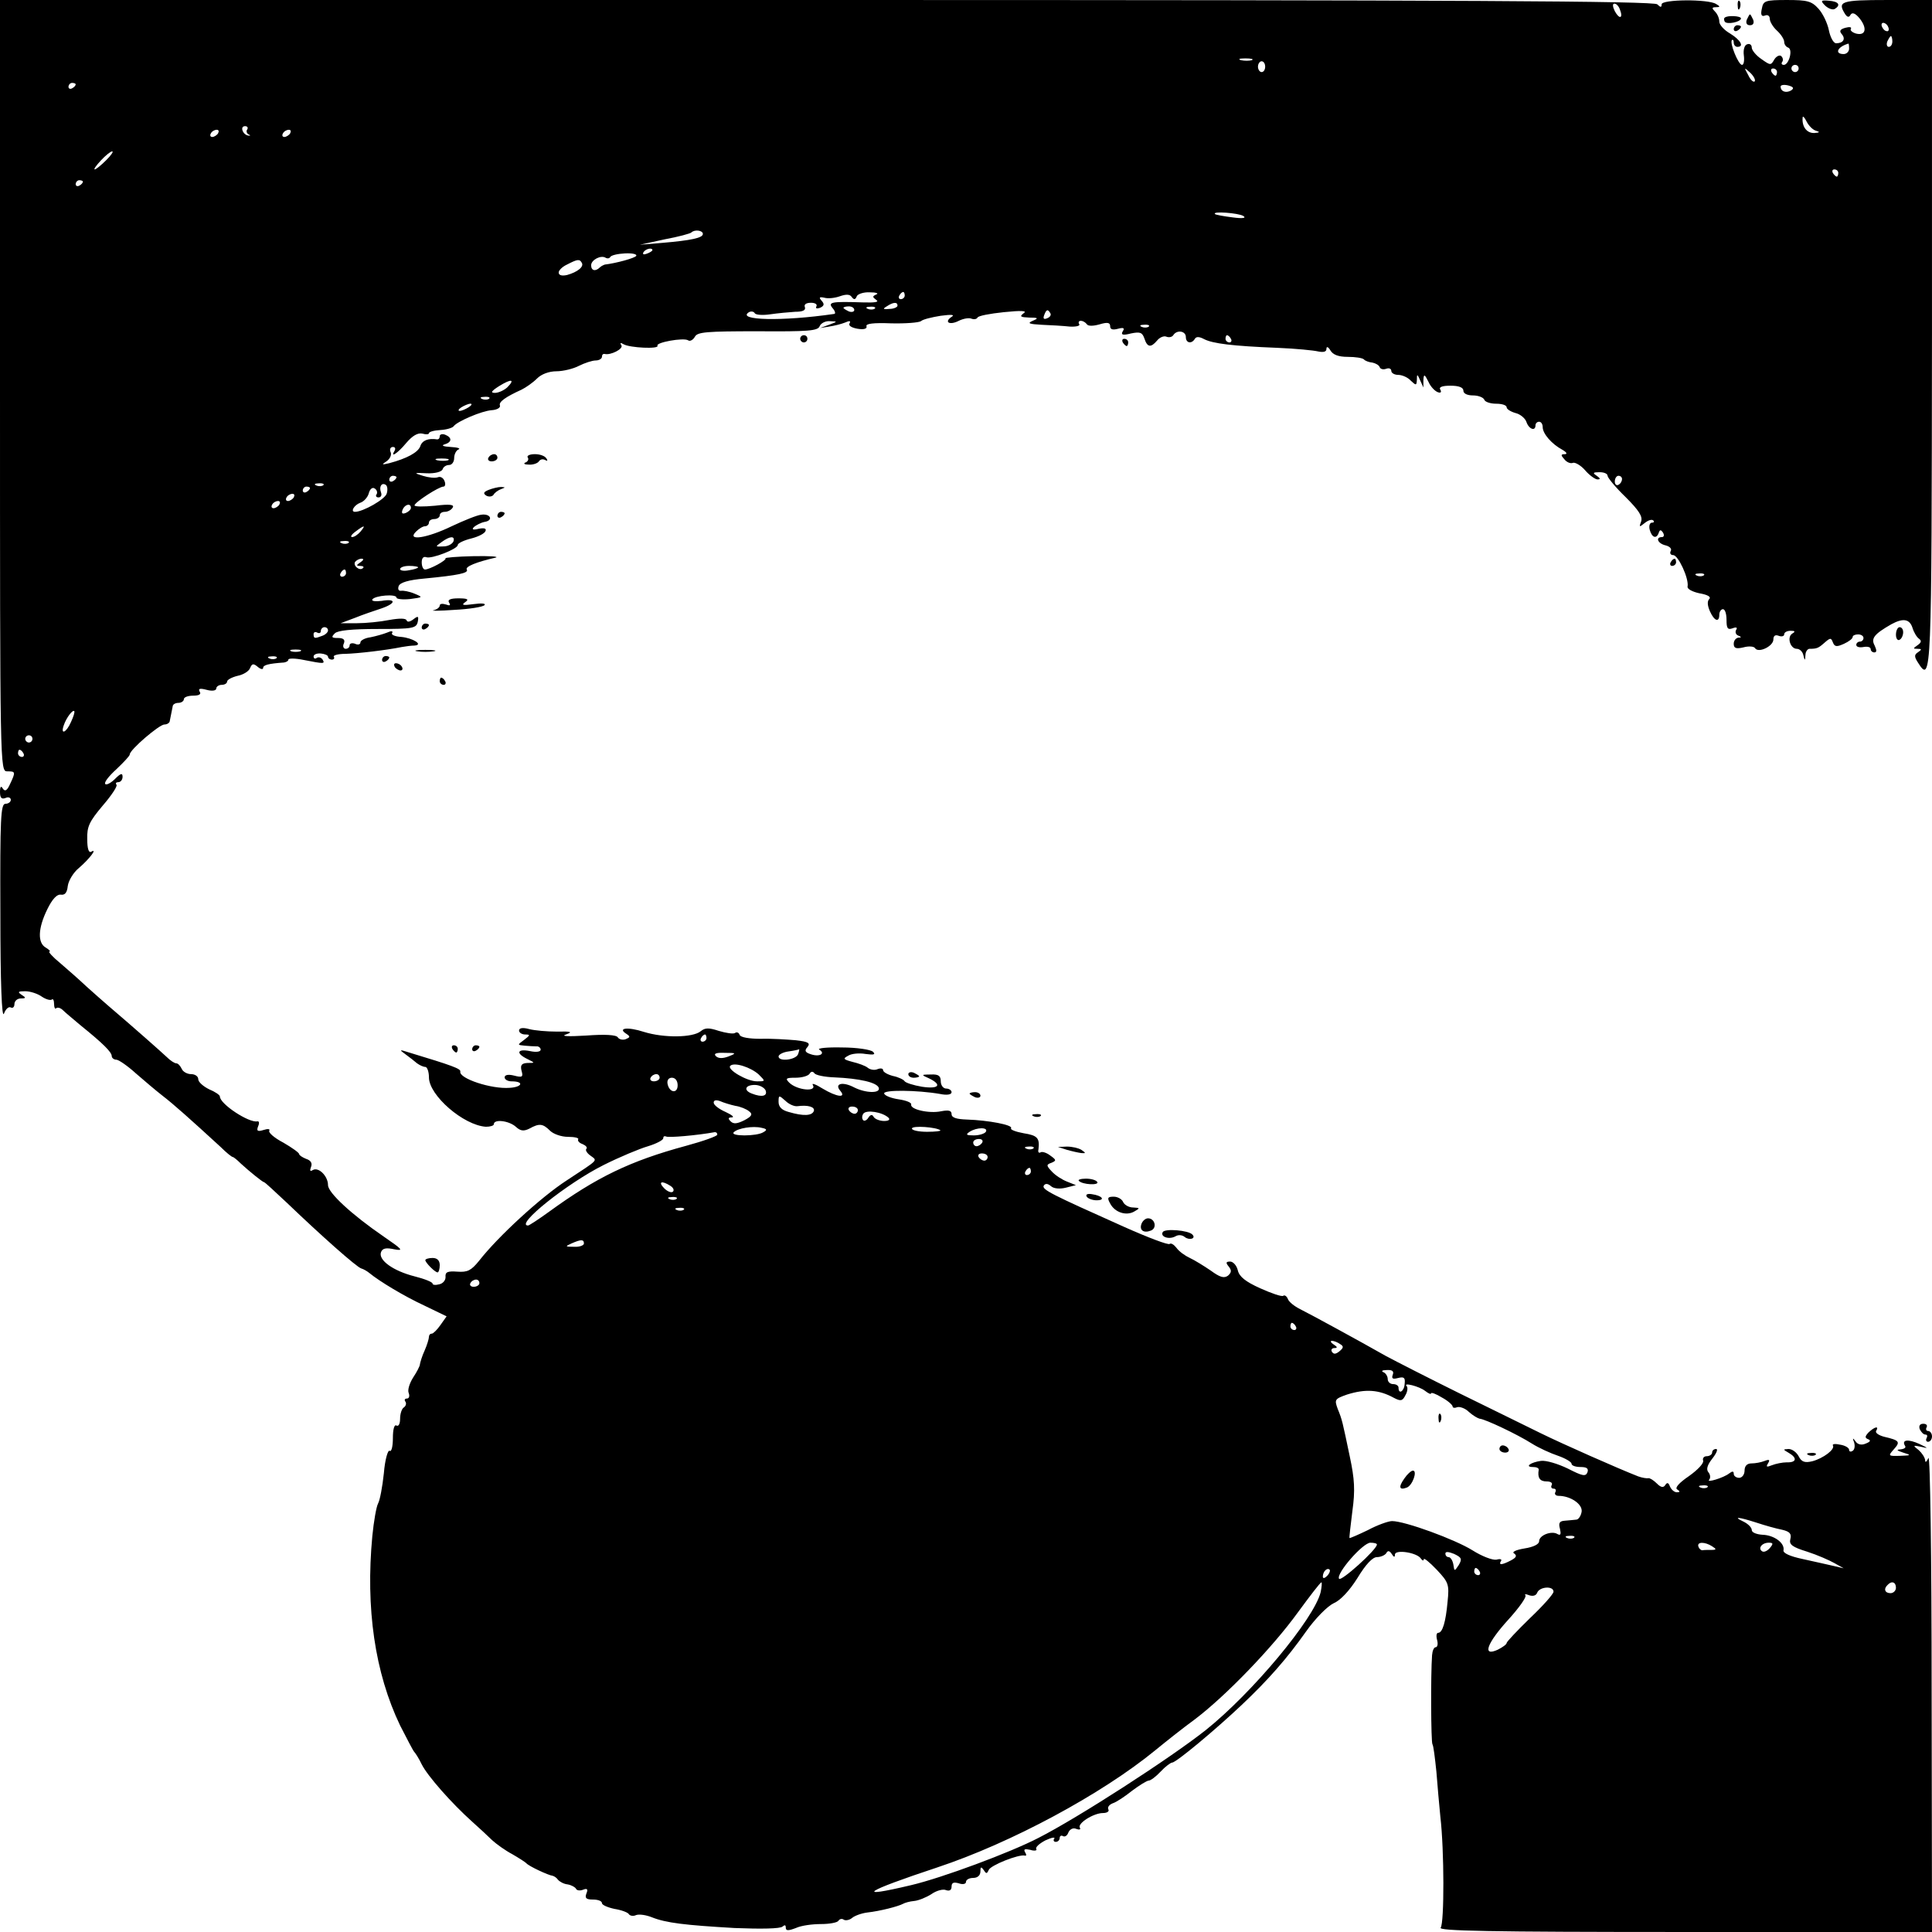 <?xml version="1.0" standalone="no"?>
<!DOCTYPE svg PUBLIC "-//W3C//DTD SVG 20010904//EN"
 "http://www.w3.org/TR/2001/REC-SVG-20010904/DTD/svg10.dtd">
<svg version="1.0" xmlns="http://www.w3.org/2000/svg"
 width="536pt" height="536pt" viewBox="0 0 536 536"
 preserveAspectRatio="xMidYMid meet">
<g transform="translate(0,536) scale(0.1,-0.1)"
fill="#000000" stroke="none">
<path d="M0 4290 c0 -1063 0 -1070 20 -1070 23 0 24 -1 8 -35 -8 -18 -14 -22
-20 -13 -5 9 -8 6 -8 -9 0 -16 4 -21 15 -17 8 4 15 1 15 -5 0 -6 -7 -11 -15
-11 -13 0 -15 -40 -14 -302 0 -197 4 -295 10 -280 5 13 13 20 19 17 5 -3 10 1
10 9 0 9 8 16 18 16 14 0 15 2 2 10 -12 8 -10 10 10 10 14 0 35 -7 46 -15 12
-8 24 -11 28 -8 3 3 6 -2 6 -12 0 -10 3 -16 6 -12 4 3 12 1 19 -6 7 -7 29 -25
49 -42 62 -50 86 -74 86 -85 0 -5 6 -10 13 -10 6 0 31 -17 54 -38 23 -20 56
-48 74 -62 30 -23 76 -64 161 -142 16 -16 31 -28 34 -28 2 0 12 -8 22 -18 24
-22 61 -52 65 -52 2 0 30 -26 63 -57 96 -92 193 -178 206 -182 7 -2 17 -8 23
-13 28 -23 96 -64 152 -90 l62 -30 -17 -24 c-9 -13 -20 -24 -24 -24 -5 0 -8
-4 -8 -9 0 -5 -5 -22 -12 -38 -7 -15 -12 -32 -13 -38 0 -5 -9 -22 -19 -37 -10
-16 -16 -35 -12 -43 3 -8 1 -15 -5 -15 -6 0 -8 -4 -4 -9 3 -5 1 -12 -5 -16 -5
-3 -10 -17 -10 -31 0 -14 -4 -22 -10 -19 -6 4 -10 -10 -10 -35 0 -23 -4 -39
-9 -35 -5 3 -13 -25 -16 -62 -4 -38 -11 -75 -16 -84 -5 -9 -12 -50 -16 -90
-19 -201 7 -380 77 -526 19 -37 36 -70 39 -73 3 -3 13 -18 21 -35 16 -32 83
-108 140 -159 19 -17 44 -40 55 -51 12 -11 37 -29 56 -39 19 -11 36 -22 39
-25 6 -8 62 -34 73 -35 4 -1 11 -5 15 -11 4 -5 16 -12 27 -13 11 -2 21 -8 23
-12 2 -5 11 -6 19 -3 12 5 15 2 10 -10 -5 -13 -1 -17 18 -17 14 0 25 -4 25
-10 0 -5 16 -12 35 -16 19 -3 38 -10 40 -15 3 -4 12 -6 20 -2 9 3 28 0 43 -6
40 -16 92 -22 230 -30 74 -3 127 -2 133 4 6 5 9 5 9 -3 0 -9 7 -9 28 -1 15 7
46 11 70 11 23 0 45 4 48 9 3 5 10 7 15 3 5 -3 16 -1 23 5 7 6 26 13 42 15 36
4 86 17 99 24 5 3 19 7 31 8 12 1 34 10 48 19 14 10 33 15 41 11 9 -3 15 0 15
10 0 11 6 13 20 9 11 -4 20 -2 20 4 0 6 9 11 20 11 12 0 20 7 20 18 0 13 2 14
9 4 7 -11 9 -11 14 0 5 13 83 44 100 40 5 -2 5 3 1 9 -5 9 -1 10 14 7 12 -4
20 -2 17 2 -3 5 8 15 25 24 17 8 28 10 25 5 -4 -5 -1 -9 4 -9 6 0 11 5 11 11
0 5 4 8 9 5 5 -3 12 1 15 10 4 9 13 14 22 10 8 -3 13 -2 10 3 -8 12 38 41 64
41 12 0 18 5 15 10 -3 6 2 13 12 17 10 3 34 19 54 35 20 15 41 28 46 28 5 0
20 11 33 25 13 14 28 25 32 25 11 0 120 91 193 160 73 69 125 128 178 203 26
37 60 71 77 79 19 8 44 35 66 70 23 38 42 58 54 58 10 0 22 5 26 11 4 8 9 7
15 -2 6 -10 9 -10 9 -2 0 15 61 6 72 -11 4 -6 8 -7 8 -2 0 5 16 -8 36 -29 33
-35 35 -41 30 -89 -5 -56 -14 -86 -26 -86 -5 0 -6 -9 -3 -20 3 -11 1 -20 -4
-20 -5 0 -9 -10 -10 -22 -4 -56 -3 -240 1 -247 3 -4 7 -38 11 -76 3 -39 8 -95
11 -125 11 -93 11 -294 1 -308 -8 -9 129 -12 677 -12 l686 0 -1 668 c0 372 -4
658 -9 647 -5 -11 -9 -14 -9 -6 -1 8 -9 20 -18 28 -17 13 -16 14 7 9 21 -5 20
-4 -5 8 -31 14 -50 12 -40 -5 4 -5 -2 -9 -12 -10 -13 -1 -11 -3 7 -9 23 -7 23
-8 -9 -9 -33 -1 -33 0 -17 18 19 21 16 25 -27 35 -15 4 -25 11 -22 16 9 15 -4
12 -21 -4 -10 -11 -11 -15 -1 -19 8 -3 6 -7 -7 -12 -11 -5 -22 -3 -28 6 -8 11
-9 10 -4 -3 3 -10 1 -20 -4 -23 -6 -4 -10 -2 -10 3 0 5 -11 12 -25 14 -13 3
-22 2 -20 -2 7 -11 -27 -36 -57 -44 -21 -5 -30 -2 -38 14 -6 11 -18 20 -28 20
-16 -1 -16 -1 1 -11 24 -14 21 -27 -6 -26 -12 0 -31 -4 -41 -8 -15 -6 -17 -5
-11 5 6 10 4 12 -9 7 -10 -4 -26 -7 -37 -7 -12 0 -19 -7 -19 -20 0 -11 -7 -20
-15 -20 -8 0 -15 5 -15 11 0 8 -4 8 -13 1 -15 -12 -65 -27 -55 -17 4 5 3 14
-2 20 -7 8 -4 20 11 39 11 14 16 26 10 26 -6 0 -11 -4 -11 -10 0 -5 -7 -10
-15 -10 -8 0 -12 -6 -10 -12 3 -7 -15 -26 -39 -43 -28 -19 -40 -33 -33 -37 9
-6 8 -8 -1 -8 -7 0 -15 7 -19 16 -4 11 -8 12 -13 4 -5 -8 -12 -7 -23 4 -9 9
-20 16 -24 15 -4 -1 -17 1 -28 5 -54 21 -210 90 -271 120 -38 19 -139 68 -224
110 -85 42 -177 89 -205 104 -74 42 -206 114 -238 130 -16 8 -31 20 -34 28 -3
8 -9 12 -13 9 -4 -3 -33 7 -64 21 -40 18 -58 32 -62 50 -3 13 -13 24 -21 24
-12 0 -13 -3 -4 -14 8 -10 8 -16 -2 -25 -11 -8 -22 -5 -48 14 -19 13 -45 29
-58 35 -13 6 -30 18 -37 28 -7 9 -15 14 -19 11 -3 -4 -61 18 -128 48 -201 90
-228 103 -221 114 4 6 11 6 20 -2 8 -7 25 -8 41 -4 l28 7 -25 10 c-13 5 -32
17 -42 28 -15 16 -16 19 -1 24 14 6 14 8 -3 20 -10 8 -23 12 -27 9 -5 -3 -8 1
-6 8 4 32 -3 39 -41 45 -22 4 -38 10 -35 14 6 9 -63 22 -122 24 -29 1 -43 5
-43 15 0 10 -8 12 -29 8 -33 -7 -87 5 -83 19 1 5 -14 11 -34 14 -21 3 -39 10
-41 16 -4 11 91 10 155 -1 19 -4 32 -2 32 5 0 5 -7 10 -15 10 -8 0 -15 9 -15
20 0 15 -6 20 -27 19 -28 0 -28 -1 -5 -11 37 -18 26 -30 -20 -23 -24 4 -45 11
-48 15 -3 5 -18 12 -33 15 -15 4 -27 11 -27 16 0 5 -7 6 -15 3 -8 -4 -21 -2
-28 4 -6 5 -25 12 -42 16 -26 7 -27 9 -12 17 9 6 31 8 48 5 23 -3 29 -2 21 6
-6 6 -45 12 -86 12 -41 1 -70 -2 -63 -6 18 -11 1 -21 -23 -13 -16 5 -19 10
-10 20 9 11 3 15 -32 19 -24 2 -68 5 -98 4 -31 0 -56 4 -58 11 -2 6 -8 9 -13
5 -5 -3 -25 0 -45 6 -27 9 -38 9 -50 -1 -22 -18 -102 -19 -157 -2 -46 15 -76
11 -48 -6 10 -7 9 -9 -3 -14 -8 -3 -18 -1 -22 5 -4 7 -35 9 -88 5 -50 -3 -71
-2 -56 3 20 7 15 9 -25 8 -27 0 -62 3 -77 7 -18 5 -28 3 -28 -4 0 -6 8 -11 17
-11 15 0 14 -2 -3 -15 -19 -14 -19 -14 1 -16 11 -1 26 -2 33 -2 6 1 12 -4 12
-9 0 -6 -12 -8 -30 -4 -35 7 -40 -6 -7 -22 22 -11 22 -11 0 -11 -16 -1 -20 -6
-16 -22 5 -17 2 -19 -21 -13 -16 4 -26 2 -26 -5 0 -6 9 -11 19 -11 36 0 30
-16 -5 -18 -51 -4 -141 26 -137 45 2 8 -23 17 -142 53 -28 9 -28 8 -10 -5 11
-8 25 -19 32 -25 7 -5 17 -10 23 -10 5 0 10 -13 10 -29 0 -50 96 -133 158
-137 12 0 22 3 22 7 0 15 42 10 61 -7 13 -12 22 -13 38 -5 27 15 37 14 57 -6
9 -9 31 -17 50 -17 18 0 31 -3 28 -7 -2 -4 3 -10 12 -13 9 -4 14 -9 11 -13 -4
-3 1 -12 11 -19 20 -15 25 -9 -66 -69 -71 -46 -190 -155 -243 -223 -22 -27
-32 -32 -60 -30 -27 2 -34 -1 -33 -14 1 -9 -7 -19 -17 -21 -11 -3 -19 -2 -19
2 0 4 -22 13 -50 20 -59 15 -101 45 -93 67 4 11 14 13 37 8 27 -5 22 0 -29 35
-89 61 -155 122 -155 143 0 25 -26 51 -42 42 -8 -5 -9 -2 -5 9 4 10 -1 18 -14
22 -10 4 -19 10 -19 13 0 4 -20 18 -44 32 -25 13 -42 28 -39 33 3 5 -4 6 -16
2 -16 -5 -20 -3 -15 10 4 9 3 15 -2 14 -23 -5 -104 48 -104 69 0 4 -13 13 -30
20 -16 8 -30 20 -30 28 0 8 -9 14 -20 14 -11 0 -23 7 -26 15 -4 8 -10 15 -15
15 -5 0 -17 8 -27 18 -16 15 -87 78 -162 142 -14 12 -41 36 -60 53 -19 18 -52
47 -73 65 -21 17 -34 32 -30 32 4 0 0 5 -10 11 -23 13 -22 53 4 106 14 29 27
42 37 41 12 -2 18 5 20 24 2 15 16 38 31 50 28 24 53 56 34 45 -7 -4 -11 9
-11 35 -1 35 6 49 43 93 25 29 42 55 38 58 -3 4 -1 7 5 7 7 0 12 7 12 15 0 11
-5 10 -21 -6 -11 -11 -24 -18 -27 -14 -4 4 10 22 31 41 20 19 37 37 37 41 0
13 82 83 96 83 8 0 15 5 15 10 1 6 3 15 4 20 1 6 3 15 4 20 0 6 8 10 16 10 8
0 15 5 15 10 0 6 12 10 26 10 16 0 23 4 18 11 -5 9 1 10 20 5 15 -4 26 -2 26
4 0 5 7 10 15 10 8 0 15 4 15 9 0 5 13 12 29 16 16 3 32 13 35 22 5 12 9 13
21 3 8 -7 15 -8 15 -3 0 8 15 12 58 15 6 1 12 4 12 8 0 4 19 4 43 -1 56 -11
59 -11 52 1 -4 6 -11 8 -16 5 -5 -4 -9 -2 -9 4 0 5 9 9 20 8 11 -1 20 -5 20
-9 0 -4 5 -8 11 -8 5 0 8 4 5 8 -2 4 12 8 32 8 35 1 113 10 157 19 11 2 27 4
35 4 26 2 -5 21 -37 24 -17 1 -29 6 -25 11 3 6 -3 6 -14 1 -10 -4 -31 -10 -46
-13 -16 -2 -28 -9 -28 -14 0 -6 -7 -8 -15 -4 -8 3 -15 1 -15 -4 0 -6 -5 -10
-11 -10 -6 0 -9 7 -5 15 4 10 -1 15 -16 15 -18 0 -20 2 -9 13 8 8 47 12 119
12 98 0 107 2 111 20 3 16 1 17 -12 7 -9 -7 -17 -9 -19 -3 -2 6 -20 6 -48 1
-25 -5 -65 -9 -90 -9 l-45 0 40 15 c22 9 55 20 73 26 41 14 42 28 1 21 -17 -2
-29 -1 -26 4 7 11 67 16 67 5 0 -4 17 -6 37 -4 37 5 37 5 13 15 -14 6 -31 9
-37 8 -7 -1 -10 4 -7 13 4 10 27 17 72 21 93 9 123 15 117 25 -5 8 27 21 80
33 11 3 -17 5 -62 4 -45 -1 -80 -4 -77 -6 4 -5 -44 -31 -57 -31 -5 0 -9 9 -9
20 0 12 5 17 13 14 15 -5 87 23 87 34 0 5 17 13 37 18 20 5 38 14 40 21 3 7
-4 9 -19 6 -16 -4 -20 -2 -13 5 6 5 19 12 29 14 26 4 17 24 -9 20 -11 -1 -48
-16 -82 -32 -68 -33 -126 -42 -99 -15 8 8 19 15 25 15 6 0 11 5 11 10 0 6 7
10 15 10 8 0 15 5 15 10 0 6 6 10 14 10 8 0 18 5 22 12 5 8 -8 10 -49 5 -32
-3 -57 -3 -57 1 1 9 68 52 80 52 5 0 7 7 3 16 -3 8 -11 13 -18 10 -8 -3 -26
-1 -42 4 -26 8 -25 9 11 7 23 -1 41 4 44 11 2 7 10 12 18 12 8 0 14 9 14 19 0
11 6 22 12 24 7 3 -3 6 -22 7 -19 1 -27 4 -17 7 21 6 22 19 2 27 -8 3 -15 1
-15 -4 0 -6 -3 -9 -7 -9 -25 4 -42 -3 -47 -19 -6 -17 -37 -34 -86 -47 -21 -5
-22 -4 -8 5 9 6 15 17 12 25 -4 8 -1 15 6 15 6 0 8 -4 5 -10 -14 -22 8 -8 32
21 17 20 32 29 45 26 10 -3 18 -2 18 1 0 4 14 8 32 9 17 1 34 6 37 11 10 13
77 42 105 44 15 1 25 7 23 13 -4 10 16 24 60 44 12 6 31 19 43 31 12 12 33 20
54 20 18 0 47 7 62 15 16 8 37 15 47 15 9 0 17 5 17 10 0 6 3 9 8 8 16 -4 52
14 46 24 -5 7 -2 8 6 3 17 -10 100 -14 94 -4 -5 9 72 23 85 15 5 -4 14 1 19
10 7 13 32 15 174 15 140 -1 167 1 172 14 3 8 16 15 28 14 23 -1 22 -1 -2 -10
l-25 -9 25 4 c14 2 34 7 44 11 13 6 17 5 13 -2 -4 -6 5 -12 22 -15 18 -3 27 0
25 7 -3 7 19 10 68 8 40 -1 77 2 83 6 5 5 30 11 55 15 30 4 40 3 30 -3 -22
-15 -5 -24 20 -11 12 6 28 9 35 6 8 -3 15 -1 17 3 2 5 35 11 73 15 49 5 66 4
55 -3 -12 -9 -9 -11 15 -12 26 0 27 -2 10 -9 -16 -7 -10 -9 25 -11 25 -1 60
-3 78 -5 17 -1 30 2 26 7 -3 5 -1 9 5 9 5 0 12 -4 16 -9 3 -6 17 -6 35 -1 23
7 30 5 30 -5 0 -9 7 -11 22 -7 15 4 19 2 13 -7 -6 -10 0 -12 23 -6 25 5 31 3
37 -14 8 -25 18 -26 35 -6 7 9 19 14 26 11 7 -3 16 -1 19 4 10 16 35 12 35 -5
0 -17 16 -20 25 -5 4 7 13 6 26 -1 24 -12 77 -19 204 -24 49 -2 100 -7 112
-10 15 -3 23 -1 23 7 0 8 5 6 11 -4 7 -12 22 -18 48 -18 21 0 41 -3 45 -7 3
-4 14 -8 24 -9 9 -2 18 -7 20 -13 2 -5 10 -7 18 -4 8 3 14 0 14 -6 0 -6 9 -11
19 -11 11 0 27 -7 35 -16 15 -14 16 -14 17 3 0 16 1 16 9 -2 l9 -20 0 20 c1
18 3 18 14 -4 6 -14 18 -26 26 -29 8 -3 11 0 7 7 -5 7 5 11 28 11 24 0 36 -5
36 -14 0 -8 11 -13 27 -13 15 0 29 -6 31 -12 2 -6 17 -11 33 -11 16 0 29 -4
29 -10 0 -5 11 -12 25 -16 13 -3 27 -15 30 -25 7 -20 25 -26 25 -9 0 6 5 10
10 10 6 0 10 -7 10 -15 0 -18 25 -47 55 -63 12 -7 14 -12 6 -12 -11 0 -11 -3
-1 -14 6 -8 17 -13 24 -10 6 2 22 -7 34 -21 12 -14 28 -25 34 -25 9 0 8 3 -2
10 -12 8 -11 10 8 10 12 0 22 -4 22 -10 0 -5 22 -32 50 -59 37 -37 48 -54 43
-68 -6 -16 -5 -16 10 -4 10 8 20 11 24 7 3 -3 2 -6 -4 -6 -6 0 -9 -9 -6 -20 6
-22 19 -26 25 -8 3 9 6 9 12 0 4 -7 2 -12 -3 -12 -19 0 -12 -18 10 -23 12 -3
18 -10 14 -16 -3 -6 0 -11 7 -11 14 0 44 -65 40 -87 -2 -7 14 -15 33 -19 23
-4 33 -10 27 -16 -6 -6 -5 -18 2 -34 12 -27 26 -32 26 -9 0 8 5 15 10 15 6 0
10 -13 10 -30 0 -23 3 -28 17 -23 10 4 14 2 10 -4 -4 -6 -1 -14 5 -16 10 -4
10 -6 1 -6 -7 -1 -13 -8 -13 -17 0 -12 6 -15 27 -10 14 4 29 3 32 -2 9 -15 51
5 51 24 0 10 5 14 15 10 8 -3 15 -1 15 4 0 6 8 10 18 10 12 0 14 -2 4 -8 -15
-10 -5 -42 13 -42 8 0 16 -8 18 -17 4 -17 5 -17 6 0 0 9 6 17 11 17 21 0 25 2
42 17 16 14 18 14 23 1 5 -13 11 -13 31 -4 13 6 24 14 24 19 0 4 7 7 15 7 8 0
15 -4 15 -10 0 -5 -4 -10 -10 -10 -5 0 -10 -4 -10 -9 0 -6 9 -8 20 -6 11 2 20
0 20 -6 0 -5 5 -9 10 -9 7 0 7 6 1 19 -11 20 -1 32 46 59 33 18 51 15 59 -10
4 -13 12 -26 18 -30 8 -6 6 -11 -4 -18 -13 -9 -13 -10 0 -10 12 0 12 -2 2 -9
-11 -7 -12 -12 -1 -29 38 -60 38 -43 39 914 l0 924 -125 0 c-128 0 -138 -4
-116 -39 6 -9 11 -10 15 -2 5 8 14 4 26 -11 21 -27 16 -48 -11 -41 -10 3 -17
9 -14 13 3 5 -4 6 -15 3 -15 -4 -18 -9 -10 -18 11 -13 4 -25 -16 -25 -7 0 -16
16 -20 36 -4 20 -17 47 -29 60 -19 21 -31 24 -87 24 -61 0 -66 -2 -70 -24 -4
-17 -1 -23 9 -19 7 3 13 -1 13 -9 0 -8 9 -23 20 -33 11 -10 20 -24 20 -31 0
-7 5 -14 11 -16 14 -5 2 -48 -12 -48 -6 0 -8 4 -4 9 3 5 1 12 -4 16 -5 3 -14
-2 -19 -11 -9 -16 -11 -15 -35 2 -15 10 -27 25 -27 32 0 8 -6 12 -13 9 -7 -2
-11 -15 -9 -30 2 -15 0 -27 -5 -27 -10 0 -35 61 -28 69 3 2 5 -1 5 -7 0 -7 5
-12 10 -12 20 0 9 19 -20 37 -16 9 -30 24 -30 33 0 9 -5 21 -12 28 -9 9 -9 12
2 12 13 0 13 2 1 9 -22 14 -151 13 -151 -1 0 -9 -3 -9 -12 0 -9 9 -535 12
-2305 12 l-2293 0 0 -1070z m4494 1044 c10 -25 -1 -29 -14 -5 -6 12 -7 21 -1
21 5 0 12 -7 15 -16z m746 -55 c0 -6 -4 -7 -10 -4 -5 3 -10 11 -10 16 0 6 5 7
10 4 6 -3 10 -11 10 -16z m10 -34 c0 -8 -4 -15 -10 -15 -5 0 -7 7 -4 15 4 8 8
15 10 15 2 0 4 -7 4 -15z m-120 -20 c0 -8 -7 -15 -15 -15 -26 0 -18 20 13 29
1 1 2 -6 2 -14z m-1657 -32 c-7 -2 -21 -2 -30 0 -10 3 -4 5 12 5 17 0 24 -2
18 -5z m37 -18 c0 -8 -4 -15 -10 -15 -5 0 -10 7 -10 15 0 8 5 15 10 15 6 0 10
-7 10 -15z m1480 -5 c0 -5 -4 -10 -10 -10 -5 0 -10 5 -10 10 0 6 5 10 10 10 6
0 10 -4 10 -10z m-122 -36 c-4 -3 -12 5 -18 18 -12 22 -12 22 6 6 10 -10 15
-20 12 -24z m62 26 c0 -5 -2 -10 -4 -10 -3 0 -8 5 -11 10 -3 6 -1 10 4 10 6 0
11 -4 11 -10z m-4720 -34 c0 -3 -4 -8 -10 -11 -5 -3 -10 -1 -10 4 0 6 5 11 10
11 6 0 10 -2 10 -4z m4759 -17 c-14 -8 -29 -3 -29 11 0 4 9 6 21 3 15 -4 17
-8 8 -14z m70 -112 c11 -3 9 -5 -5 -6 -21 -1 -35 17 -33 42 0 7 5 2 11 -10 6
-12 18 -24 27 -26z m-4353 4 c-4 -5 -1 -12 4 -14 6 -3 5 -4 -2 -3 -15 3 -23
26 -8 26 6 0 9 -4 6 -9z m-81 -11 c-3 -5 -11 -10 -16 -10 -6 0 -7 5 -4 10 3 6
11 10 16 10 6 0 7 -4 4 -10z m200 0 c-3 -5 -11 -10 -16 -10 -6 0 -7 5 -4 10 3
6 11 10 16 10 6 0 7 -4 4 -10z m-511 -75 c-14 -14 -28 -25 -31 -25 -4 0 4 11
17 25 13 14 27 25 31 25 5 0 -3 -11 -17 -25z m4806 -35 c0 -5 -2 -10 -4 -10
-3 0 -8 5 -11 10 -3 6 -1 10 4 10 6 0 11 -4 11 -10z m-4870 -24 c0 -3 -4 -8
-10 -11 -5 -3 -10 -1 -10 4 0 6 5 11 10 11 6 0 10 -2 10 -4z m3219 -95 c10 -6
-1 -8 -30 -4 -24 3 -46 7 -48 9 -10 9 65 3 78 -5z m-1499 -50 c0 -11 -32 -18
-115 -25 l-60 -5 69 15 c38 7 71 16 74 19 9 9 32 6 32 -4z m-140 -45 c0 -2 -7
-7 -16 -10 -8 -3 -12 -2 -9 4 6 10 25 14 25 6z m-45 -16 c-4 -6 -54 -20 -87
-24 -3 -1 -10 -4 -14 -8 -12 -12 -24 -9 -24 6 0 15 27 29 40 21 5 -3 11 -2 13
2 3 5 21 9 41 10 20 1 34 -2 31 -7z m-151 -19 c7 -11 -12 -26 -41 -34 -14 -3
-23 -1 -23 7 0 6 10 16 23 22 29 15 35 16 41 5z m763 -93 c2 6 19 12 36 11 18
0 26 -3 18 -6 -11 -5 -11 -7 0 -15 9 -6 -3 -8 -36 -7 -89 3 -99 1 -85 -16 7
-8 9 -16 4 -16 -143 -21 -273 -18 -236 5 6 3 13 2 16 -3 3 -5 23 -6 43 -3 21
3 52 6 69 7 21 0 30 4 27 13 -3 7 3 12 17 12 11 0 18 -4 15 -10 -3 -6 1 -7 10
-4 11 5 13 10 5 19 -9 10 -7 12 7 9 10 -3 29 -1 43 4 17 6 28 6 33 -2 6 -8 10
-8 14 2z m133 2 c0 -5 -5 -10 -11 -10 -5 0 -7 5 -4 10 3 6 8 10 11 10 2 0 4
-4 4 -10z m-20 -28 c0 -4 -10 -9 -22 -9 -18 -2 -20 0 -8 7 18 12 30 13 30 2z
m-120 -12 c0 -5 -7 -7 -15 -4 -8 4 -15 8 -15 10 0 2 7 4 15 4 8 0 15 -4 15
-10z m57 4 c-3 -3 -12 -4 -19 -1 -8 3 -5 6 6 6 11 1 17 -2 13 -5z m487 -13 c3
-5 -1 -11 -9 -14 -9 -4 -12 -1 -8 9 6 16 10 17 17 5z m273 -37 c-3 -3 -12 -4
-19 -1 -8 3 -5 6 6 6 11 1 17 -2 13 -5z m228 -34 c3 -5 1 -10 -4 -10 -6 0 -11
5 -11 10 0 6 2 10 4 10 3 0 8 -4 11 -10z m-2008 -135 c-9 -8 -24 -15 -34 -15
-13 0 -10 5 12 19 34 21 45 19 22 -4z m-50 -31 c-3 -3 -12 -4 -19 -1 -8 3 -5
6 6 6 11 1 17 -2 13 -5z m-57 -24 c-8 -5 -19 -10 -25 -10 -5 0 -3 5 5 10 8 5
20 10 25 10 6 0 3 -5 -5 -10z m-57 -147 c-7 -2 -21 -2 -30 0 -10 3 -4 5 12 5
17 0 24 -2 18 -5z m-143 -47 c0 -3 -4 -8 -10 -11 -5 -3 -10 -1 -10 4 0 6 5 11
10 11 6 0 10 -2 10 -4z m3400 -5 c0 -6 -4 -13 -10 -16 -5 -3 -10 1 -10 9 0 9
5 16 10 16 6 0 10 -4 10 -9z m-3603 -17 c-3 -3 -12 -4 -19 -1 -8 3 -5 6 6 6
11 1 17 -2 13 -5z m176 -23 c-4 -16 -66 -51 -88 -51 -14 0 -2 19 14 25 10 3
21 15 24 26 3 12 10 18 16 14 6 -3 9 -11 6 -16 -4 -5 -1 -9 5 -9 7 0 10 6 7
14 -6 16 2 28 13 21 5 -3 6 -14 3 -24z m-213 15 c0 -3 -4 -8 -10 -11 -5 -3
-10 -1 -10 4 0 6 5 11 10 11 6 0 10 -2 10 -4z m-45 -26 c-3 -5 -11 -10 -16
-10 -6 0 -7 5 -4 10 3 6 11 10 16 10 6 0 7 -4 4 -10z m-40 -20 c-3 -5 -11 -10
-16 -10 -6 0 -7 5 -4 10 3 6 11 10 16 10 6 0 7 -4 4 -10z m365 -9 c0 -5 -7
-11 -14 -14 -10 -4 -13 -1 -9 9 6 15 23 19 23 5z m-140 -66 c-7 -8 -17 -15
-23 -15 -6 0 -2 7 9 15 25 19 30 19 14 0z m258 -27 c-3 -7 -15 -14 -28 -14
-23 -1 -23 -1 -5 12 23 17 38 18 33 2z m-291 -4 c-3 -3 -12 -4 -19 -1 -8 3 -5
6 6 6 11 1 17 -2 13 -5z m33 -54 c-12 -8 -12 -10 -1 -10 8 0 12 -3 8 -6 -9 -9
-28 6 -22 17 4 5 12 9 18 9 7 0 6 -4 -3 -10z m160 -14 c0 -2 -11 -6 -25 -8
-14 -3 -25 -1 -25 3 0 5 11 9 25 9 14 0 25 -2 25 -4z m-200 -16 c0 -5 -5 -10
-11 -10 -5 0 -7 5 -4 10 3 6 8 10 11 10 2 0 4 -4 4 -10z m3767 -6 c-3 -3 -12
-4 -19 -1 -8 3 -5 6 6 6 11 1 17 -2 13 -5z m-3817 -153 c0 -5 -7 -12 -16 -15
-21 -8 -24 -8 -24 5 0 5 5 7 10 4 6 -3 10 -1 10 4 0 6 5 11 10 11 6 0 10 -4
10 -9z m-77 -58 c-7 -2 -19 -2 -25 0 -7 3 -2 5 12 5 14 0 19 -2 13 -5z m-66
-19 c-3 -3 -12 -4 -19 -1 -8 3 -5 6 6 6 11 1 17 -2 13 -5z m-570 -177 c-13
-30 -30 -37 -20 -9 7 21 25 44 29 39 2 -2 -2 -15 -9 -30z m-107 -47 c0 -5 -4
-10 -10 -10 -5 0 -10 5 -10 10 0 6 5 10 10 10 6 0 10 -4 10 -10z m-25 -40 c3
-5 1 -10 -4 -10 -6 0 -11 5 -11 10 0 6 2 10 4 10 3 0 8 -4 11 -10z m1895 -790
c0 -5 -5 -10 -11 -10 -5 0 -7 5 -4 10 3 6 8 10 11 10 2 0 4 -4 4 -10z m254
-45 c-7 -16 -54 -21 -54 -6 0 5 12 12 28 14 15 2 28 5 29 6 1 0 0 -6 -3 -14z
m-193 -6 c-16 -6 -28 -6 -35 1 -7 7 1 10 25 9 32 0 33 -1 10 -10z m84 -50 c19
-19 19 -19 -5 -19 -28 0 -84 33 -74 43 11 11 57 -4 79 -24z m210 -8 c69 -3
118 -14 123 -29 5 -16 -36 -15 -68 1 -32 17 -56 11 -39 -9 18 -21 -9 -18 -49
6 -19 12 -31 16 -27 10 12 -20 -43 -15 -65 6 -12 12 -10 14 17 14 18 0 35 5
39 11 4 7 9 7 13 2 3 -6 29 -11 56 -12z m-485 -1 c0 -5 -7 -10 -16 -10 -8 0
-12 5 -9 10 3 6 10 10 16 10 5 0 9 -4 9 -10z m50 -21 c0 -24 -23 -21 -28 4 -2
10 3 17 12 17 10 0 16 -9 16 -21z m244 -14 c6 -16 -10 -20 -38 -9 -24 9 -19
24 8 24 13 0 26 -7 30 -15z m88 -44 c30 4 49 -2 46 -13 -5 -14 -29 -15 -70 -3
-19 5 -28 14 -28 28 0 19 1 19 19 3 10 -10 25 -16 33 -15z m-172 1 c14 -2 31
-9 38 -15 11 -8 8 -14 -13 -25 -20 -10 -30 -11 -38 -3 -8 8 -7 11 4 11 7 1 -1
7 -18 15 -18 8 -33 19 -33 26 0 7 7 8 18 4 9 -4 28 -10 42 -13z m340 -12 c0
-5 -4 -10 -9 -10 -6 0 -13 5 -16 10 -3 6 1 10 9 10 9 0 16 -4 16 -10z m85 -21
c5 -5 1 -9 -12 -9 -12 0 -25 5 -29 11 -4 8 -9 7 -15 -2 -4 -7 -11 -10 -14 -7
-4 4 -4 12 0 18 8 12 53 5 70 -11z m-347 -40 c-18 -12 -95 -12 -82 0 11 11 53
18 77 12 15 -3 16 -6 5 -12z m491 5 c2 -2 -14 -4 -37 -4 -23 0 -42 4 -42 9 0
9 69 4 79 -5z m126 -4 c-3 -5 -18 -10 -33 -10 -21 0 -24 2 -12 10 20 13 53 13
45 0z m-745 -8 c0 -4 -39 -18 -87 -31 -155 -42 -248 -87 -380 -183 -29 -21
-55 -38 -58 -38 -38 0 108 117 210 168 44 22 99 45 123 52 23 7 42 17 42 22 0
5 3 7 8 5 5 -4 86 3 135 12 4 0 7 -2 7 -7z m735 -22 c-3 -5 -10 -10 -16 -10
-5 0 -9 5 -9 10 0 6 7 10 16 10 8 0 12 -4 9 -10z m142 -16 c-3 -3 -12 -4 -19
-1 -8 3 -5 6 6 6 11 1 17 -2 13 -5z m-127 -24 c0 -5 -4 -10 -9 -10 -6 0 -13 5
-16 10 -3 6 1 10 9 10 9 0 16 -4 16 -10z m120 -40 c0 -5 -5 -10 -11 -10 -5 0
-7 5 -4 10 3 6 8 10 11 10 2 0 4 -4 4 -10z m-1000 -40 c8 -5 11 -12 7 -16 -4
-4 -15 0 -24 9 -18 18 -8 23 17 7z m17 -36 c-3 -3 -12 -4 -19 -1 -8 3 -5 6 6
6 11 1 17 -2 13 -5z m20 -30 c-3 -3 -12 -4 -19 -1 -8 3 -5 6 6 6 11 1 17 -2
13 -5z m-277 -94 c0 -5 -12 -10 -27 -9 -25 0 -26 1 -8 9 27 12 35 12 35 0z
m-290 -110 c0 -5 -7 -10 -16 -10 -8 0 -12 5 -9 10 3 6 10 10 16 10 5 0 9 -4 9
-10z m2265 -120 c3 -5 1 -10 -4 -10 -6 0 -11 5 -11 10 0 6 2 10 4 10 3 0 8 -4
11 -10z m123 -49 c10 -6 10 -10 -2 -20 -10 -8 -16 -9 -21 -1 -3 5 0 10 7 10 9
0 9 3 -2 10 -8 5 -10 10 -5 10 6 0 16 -4 23 -9z m146 -85 c-4 -11 0 -13 15 -9
16 4 20 1 18 -16 -1 -21 -17 -31 -17 -11 0 6 -7 10 -15 10 -8 0 -15 6 -15 14
0 8 -6 17 -12 19 -7 3 -3 6 9 6 15 1 21 -3 17 -13z m90 -45 c9 -7 16 -10 16
-7 0 4 14 -1 30 -11 17 -9 30 -21 30 -25 0 -4 6 -5 13 -2 7 2 22 -3 32 -13 11
-10 25 -18 30 -19 15 -1 104 -43 145 -69 19 -12 52 -27 73 -34 20 -7 37 -17
37 -22 0 -5 11 -9 25 -9 17 0 23 -4 19 -15 -5 -12 -14 -10 -55 11 -27 13 -60
23 -74 21 -29 -4 -46 -17 -22 -17 10 0 16 -3 16 -7 -4 -23 3 -33 22 -33 11 0
17 -4 14 -10 -3 -5 -1 -10 5 -10 6 0 8 -4 5 -10 -3 -5 1 -10 9 -10 33 0 67
-23 64 -44 -2 -12 -9 -22 -15 -22 -7 -1 -22 -2 -32 -3 -14 -1 -18 -6 -13 -23
3 -14 2 -19 -7 -14 -16 10 -51 -3 -51 -20 0 -8 -15 -16 -41 -20 -24 -4 -36
-10 -28 -14 8 -6 6 -11 -9 -19 -25 -13 -35 -14 -28 -2 4 5 -2 7 -12 4 -11 -2
-40 9 -67 26 -48 30 -187 81 -223 81 -10 0 -41 -11 -67 -25 -27 -13 -50 -23
-51 -22 -1 1 3 35 8 75 8 57 6 89 -7 150 -21 100 -21 102 -34 134 -9 25 -8 27
26 39 51 16 88 14 130 -9 19 -10 24 -9 32 7 6 10 7 21 4 25 -13 12 35 0 51
-13z m783 -267 c-3 -3 -12 -4 -19 -1 -8 3 -5 6 6 6 11 1 17 -2 13 -5z m135
-98 c24 -8 56 -17 72 -20 21 -5 27 -11 23 -26 -4 -15 5 -22 47 -35 28 -9 62
-24 76 -32 l25 -14 -30 7 c-16 4 -55 12 -85 19 -33 7 -54 16 -52 24 4 20 -26
42 -58 43 -16 1 -30 6 -30 13 0 7 -10 17 -22 23 -32 15 -16 14 34 -2z m-505
-42 c-3 -3 -12 -4 -19 -1 -8 3 -5 6 6 6 11 1 17 -2 13 -5z m-547 -19 c0 -14
-100 -104 -105 -95 -9 14 66 100 87 100 10 0 18 -2 18 -5z m930 -5 c13 -8 12
-10 -2 -10 -10 0 -21 0 -25 -1 -4 0 -9 4 -11 10 -5 14 18 14 38 1z m160 -5
c-7 -8 -16 -12 -21 -9 -13 8 -1 24 18 24 13 0 13 -3 3 -15z m-863 -47 c-12
-18 -12 -18 -15 2 -2 11 -8 20 -13 20 -5 0 -9 4 -9 10 0 6 9 5 24 -1 21 -10
23 -14 13 -31z m-365 -30 c-7 -7 -12 -8 -12 -2 0 14 12 26 19 19 2 -3 -1 -11
-7 -17z m423 12 c3 -5 1 -10 -4 -10 -6 0 -11 5 -11 10 0 6 2 10 4 10 3 0 8 -4
11 -10z m-441 -57 c-18 -74 -190 -280 -319 -383 -100 -79 -354 -243 -464 -299
-79 -41 -268 -111 -353 -131 -160 -38 -130 -18 72 49 205 68 456 203 605 325
28 23 77 62 110 86 86 65 216 200 286 297 33 45 62 83 65 83 2 0 1 -12 -2 -27z
m1596 12 c0 -8 -7 -15 -15 -15 -16 0 -20 12 -8 23 11 12 23 8 23 -8z m-950
-11 c0 -6 -29 -39 -65 -73 -36 -35 -65 -66 -65 -69 0 -4 -11 -12 -25 -19 -44
-20 -30 18 30 84 30 33 51 63 47 67 -3 4 1 4 11 0 10 -3 19 -1 22 8 7 16 45
19 45 2z"/>
<path d="M3991 1424 c0 -11 3 -14 6 -6 3 7 2 16 -1 19 -3 4 -6 -2 -5 -13z"/>
<path d="M4160 1340 c0 -5 7 -10 16 -10 8 0 12 5 9 10 -3 6 -10 10 -16 10 -5
0 -9 -4 -9 -10z"/>
<path d="M3896 1258 c-17 -24 -14 -33 7 -25 16 6 30 47 17 47 -5 0 -16 -10
-24 -22z"/>
<path d="M4821 5344 c0 -11 3 -14 6 -6 3 7 2 16 -1 19 -3 4 -6 -2 -5 -13z"/>
<path d="M5064 5344 c9 -8 20 -12 26 -9 18 11 11 21 -16 23 -23 2 -24 0 -10
-14z"/>
<path d="M4785 5311 c-3 -2 -2 -7 0 -11 6 -9 45 -1 45 9 0 7 -38 9 -45 2z"/>
<path d="M4846 5305 c-3 -9 0 -15 9 -15 9 0 12 6 9 15 -4 8 -7 15 -9 15 -2 0
-5 -7 -9 -15z"/>
<path d="M4810 5279 c0 -5 5 -7 10 -4 6 3 10 8 10 11 0 2 -4 4 -10 4 -5 0 -10
-5 -10 -11z"/>
<path d="M2220 4420 c0 -5 5 -10 10 -10 6 0 10 5 10 10 0 6 -4 10 -10 10 -5 0
-10 -4 -10 -10z"/>
<path d="M3115 4410 c3 -5 8 -10 11 -10 2 0 4 5 4 10 0 6 -5 10 -11 10 -5 0
-7 -4 -4 -10z"/>
<path d="M1355 4090 c-3 -5 1 -10 9 -10 9 0 16 5 16 10 0 6 -4 10 -9 10 -6 0
-13 -4 -16 -10z"/>
<path d="M1464 4091 c4 -5 0 -12 -6 -14 -7 -3 -3 -6 9 -6 12 -1 25 4 28 9 4 6
11 7 17 4 7 -4 8 -2 4 4 -4 7 -18 12 -32 12 -14 0 -23 -4 -20 -9z"/>
<path d="M1356 4001 c-15 -6 -16 -10 -7 -16 7 -4 16 -3 20 2 3 6 13 13 21 16
13 5 13 5 0 6 -8 0 -24 -4 -34 -8z"/>
<path d="M1380 3929 c0 -5 5 -7 10 -4 6 3 10 8 10 11 0 2 -4 4 -10 4 -5 0 -10
-5 -10 -11z"/>
<path d="M4635 3800 c-3 -5 -1 -10 4 -10 6 0 11 5 11 10 0 6 -2 10 -4 10 -3 0
-8 -4 -11 -10z"/>
<path d="M1246 3688 c5 -8 2 -9 -9 -5 -10 3 -17 2 -17 -3 0 -5 -8 -11 -17 -13
-10 -2 16 -2 57 1 41 2 79 8 84 13 5 5 -8 6 -30 3 -29 -4 -35 -3 -24 5 12 8 8
11 -18 11 -23 0 -31 -4 -26 -12z"/>
<path d="M1170 3619 c0 -5 5 -7 10 -4 6 3 10 8 10 11 0 2 -4 4 -10 4 -5 0 -10
-5 -10 -11z"/>
<path d="M5260 3599 c0 -11 5 -17 10 -14 6 3 10 13 10 21 0 8 -4 14 -10 14 -5
0 -10 -9 -10 -21z"/>
<path d="M1158 3553 c12 -2 32 -2 45 0 12 2 2 4 -23 4 -25 0 -35 -2 -22 -4z"/>
<path d="M1060 3529 c0 -5 5 -7 10 -4 6 3 10 8 10 11 0 2 -4 4 -10 4 -5 0 -10
-5 -10 -11z"/>
<path d="M1095 3510 c3 -5 11 -10 16 -10 6 0 7 5 4 10 -3 6 -11 10 -16 10 -6
0 -7 -4 -4 -10z"/>
<path d="M1220 3470 c0 -5 5 -10 11 -10 5 0 7 5 4 10 -3 6 -8 10 -11 10 -2 0
-4 -4 -4 -10z"/>
<path d="M1255 2450 c3 -5 8 -10 11 -10 2 0 4 5 4 10 0 6 -5 10 -11 10 -5 0
-7 -4 -4 -10z"/>
<path d="M1310 2449 c0 -5 5 -7 10 -4 6 3 10 8 10 11 0 2 -4 4 -10 4 -5 0 -10
-5 -10 -11z"/>
<path d="M2520 2380 c0 -6 7 -10 15 -10 8 0 15 2 15 4 0 2 -7 6 -15 10 -8 3
-15 1 -15 -4z"/>
<path d="M2690 2326 c0 -2 7 -6 15 -10 8 -3 15 -1 15 4 0 6 -7 10 -15 10 -8 0
-15 -2 -15 -4z"/>
<path d="M2868 2263 c7 -3 16 -2 19 1 4 3 -2 6 -13 5 -11 0 -14 -3 -6 -6z"/>
<path d="M2960 2170 c14 -4 32 -8 40 -9 13 -1 13 0 0 9 -8 5 -26 9 -40 9 l-25
-1 25 -8z"/>
<path d="M2993 2084 c10 -11 58 -13 51 -3 -3 5 -17 9 -31 9 -15 0 -23 -3 -20
-6z"/>
<path d="M3015 2040 c3 -5 16 -10 27 -10 26 0 16 13 -13 17 -12 2 -18 -1 -14
-7z"/>
<path d="M3080 2021 c13 -25 45 -35 67 -22 16 9 16 10 -3 11 -12 0 -24 7 -28
15 -3 8 -15 15 -26 15 -17 0 -19 -3 -10 -19z"/>
<path d="M3167 1965 c-7 -18 6 -27 26 -19 18 7 11 34 -8 34 -7 0 -15 -7 -18
-15z"/>
<path d="M3226 1942 c-8 -13 17 -22 35 -12 8 5 19 4 26 -2 13 -10 32 -4 21 7
-11 12 -76 17 -82 7z"/>
<path d="M1180 1864 c0 -7 27 -34 34 -34 3 0 6 9 6 20 0 13 -7 20 -20 20 -11
0 -20 -3 -20 -6z"/>
<path d="M5326 1395 c4 -8 10 -15 16 -15 5 0 6 -4 3 -10 -3 -5 -1 -10 4 -10 6
0 11 7 11 15 0 8 -5 15 -11 15 -5 0 -7 5 -4 10 3 6 -1 10 -9 10 -10 0 -13 -6
-10 -15z"/>
<path d="M5018 1323 c7 -3 16 -2 19 1 4 3 -2 6 -13 5 -11 0 -14 -3 -6 -6z"/>
</g>
</svg>
